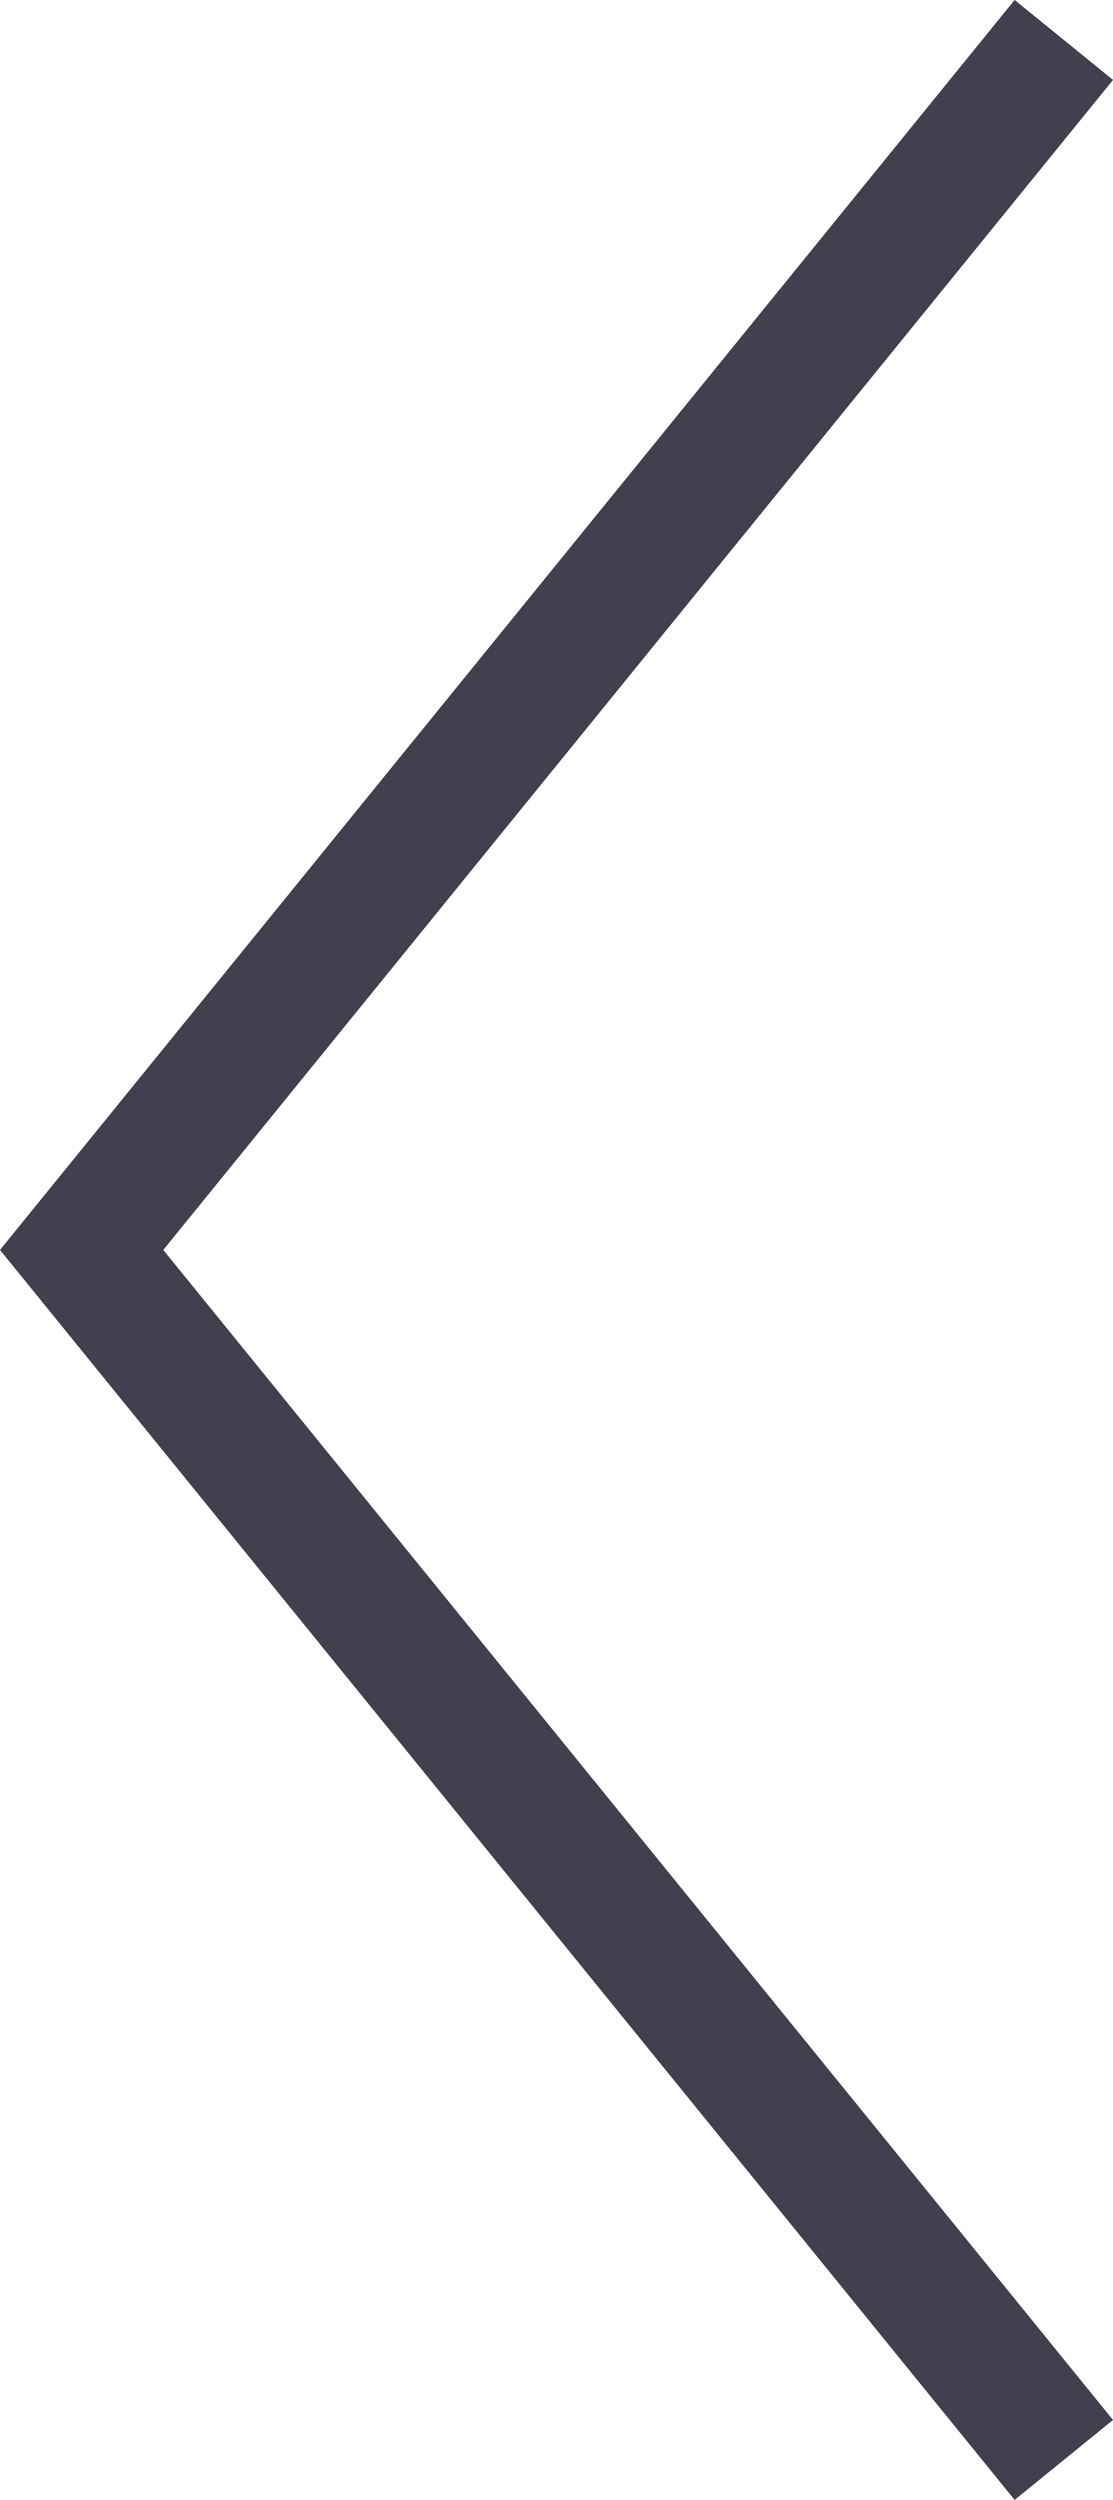 <svg xmlns="http://www.w3.org/2000/svg" width="8.78" height="19.712" viewBox="0 0 8.78 19.712">
  <path id="Path_155" data-name="Path 155" d="M986.324,438.746l7.748,9.541-7.748,9.541" transform="translate(994.716 458.143) rotate(180)" fill="none" stroke="#42404e" stroke-width="1"/>
</svg>
